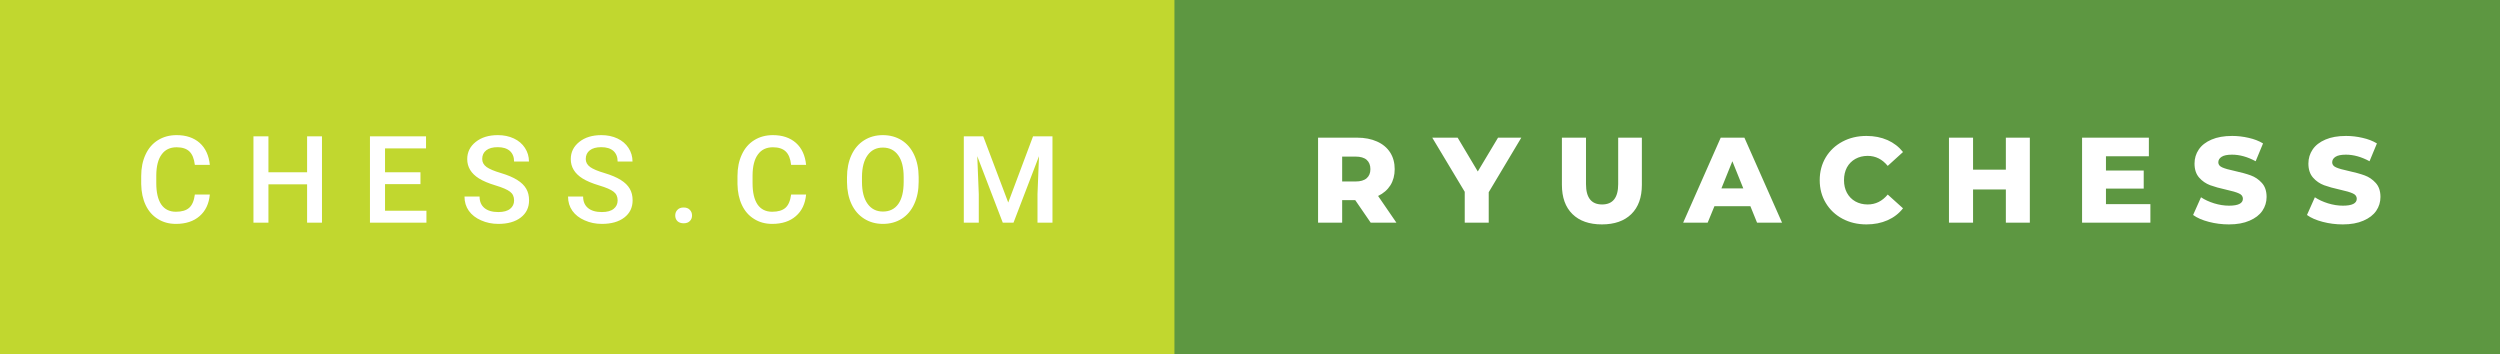 <svg xmlns="http://www.w3.org/2000/svg" width="246.99" height="35" viewBox="0 0 246.99 35"><rect x="0" y="0" width="246.99" height="35" fill="#333333" stroke="none"/><rect class="svg__rect" x="0" y="0" width="118.03" height="35" fill="#C1D72F" data-darkreader-inline-fill="" style="--darkreader-inline-fill:#0a85ac;"/><rect class="svg__rect" x="116.03" y="0" width="130.96" height="35" fill="#5D9741" data-darkreader-inline-fill="" style="--darkreader-inline-fill:#2272a2;"/><path class="svg__text" d="M13.95 18.19L13.95 18.19L13.95 17.39Q13.95 16.19 14.38 15.27Q14.80 14.35 15.60 13.85Q16.40 13.35 17.45 13.35L17.45 13.35Q18.86 13.35 19.73 14.12Q20.59 14.89 20.73 16.29L20.73 16.29L19.25 16.29Q19.14 15.37 18.71 14.96Q18.28 14.55 17.45 14.55L17.45 14.55Q16.48 14.55 15.97 15.26Q15.45 15.96 15.44 17.33L15.44 17.33L15.44 18.09Q15.44 19.47 15.93 20.20Q16.43 20.92 17.38 20.92L17.38 20.92Q18.25 20.92 18.69 20.53Q19.13 20.14 19.25 19.22L19.25 19.22L20.73 19.22Q20.60 20.59 19.72 21.35Q18.84 22.12 17.38 22.12L17.38 22.12Q16.36 22.12 15.59 21.63Q14.81 21.15 14.39 20.26Q13.97 19.37 13.95 18.19ZM26.52 22L25.04 22L25.04 13.47L26.52 13.47L26.52 17.02L30.34 17.02L30.34 13.47L31.81 13.47L31.81 22L30.34 22L30.34 18.21L26.52 18.21L26.52 22ZM42.13 22L36.55 22L36.55 13.47L42.09 13.47L42.09 14.66L38.04 14.66L38.04 17.02L41.54 17.02L41.54 18.19L38.04 18.19L38.04 20.82L42.13 20.82L42.13 22ZM45.89 19.42L45.89 19.42L47.38 19.42Q47.38 20.15 47.86 20.55Q48.34 20.95 49.23 20.95L49.23 20.95Q50.01 20.95 50.40 20.63Q50.79 20.32 50.79 19.80L50.79 19.80Q50.79 19.24 50.39 18.94Q49.99 18.63 48.96 18.32Q47.93 18.01 47.32 17.63L47.32 17.63Q46.16 16.90 46.16 15.72L46.16 15.72Q46.16 14.69 47.00 14.02Q47.84 13.35 49.18 13.35L49.18 13.35Q50.07 13.35 50.77 13.68Q51.47 14.01 51.86 14.61Q52.26 15.22 52.26 15.96L52.26 15.96L50.79 15.96Q50.79 15.29 50.37 14.91Q49.95 14.54 49.17 14.54L49.17 14.54Q48.44 14.54 48.04 14.85Q47.64 15.16 47.64 15.71L47.64 15.71Q47.64 16.18 48.07 16.50Q48.51 16.81 49.50 17.10Q50.50 17.40 51.10 17.78Q51.71 18.16 51.99 18.65Q52.27 19.13 52.27 19.79L52.27 19.79Q52.27 20.86 51.45 21.49Q50.63 22.12 49.23 22.12L49.23 22.12Q48.31 22.12 47.53 21.77Q46.75 21.43 46.32 20.83Q45.89 20.22 45.89 19.42ZM56.12 19.42L56.12 19.42L57.61 19.42Q57.61 20.15 58.09 20.55Q58.57 20.95 59.46 20.95L59.46 20.95Q60.24 20.95 60.63 20.63Q61.02 20.32 61.02 19.80L61.02 19.80Q61.02 19.24 60.62 18.94Q60.23 18.63 59.19 18.32Q58.16 18.01 57.55 17.63L57.55 17.63Q56.39 16.90 56.39 15.72L56.39 15.72Q56.39 14.69 57.23 14.02Q58.07 13.35 59.41 13.35L59.41 13.35Q60.30 13.35 61.00 13.68Q61.70 14.01 62.09 14.61Q62.49 15.22 62.49 15.96L62.49 15.96L61.02 15.96Q61.02 15.29 60.60 14.91Q60.18 14.54 59.40 14.54L59.40 14.54Q58.67 14.54 58.27 14.85Q57.87 15.16 57.87 15.71L57.87 15.71Q57.87 16.18 58.30 16.50Q58.74 16.81 59.73 17.10Q60.73 17.40 61.33 17.78Q61.94 18.16 62.22 18.65Q62.50 19.13 62.50 19.79L62.50 19.79Q62.50 20.86 61.68 21.49Q60.86 22.12 59.46 22.12L59.46 22.12Q58.54 22.12 57.76 21.77Q56.98 21.43 56.55 20.83Q56.12 20.22 56.12 19.42ZM66.93 21.85Q66.71 21.63 66.71 21.29Q66.71 20.95 66.93 20.73Q67.14 20.50 67.54 20.50L67.54 20.50Q67.94 20.50 68.15 20.73Q68.37 20.95 68.37 21.29L68.37 21.29Q68.37 21.63 68.15 21.84Q67.94 22.06 67.54 22.06L67.54 22.06Q67.16 22.06 66.93 21.85ZM72.86 18.19L72.86 18.19L72.86 17.39Q72.86 16.19 73.29 15.27Q73.71 14.35 74.51 13.85Q75.31 13.35 76.36 13.35L76.36 13.35Q77.77 13.35 78.64 14.12Q79.50 14.89 79.64 16.29L79.64 16.29L78.16 16.29Q78.06 15.37 77.62 14.96Q77.19 14.55 76.36 14.55L76.36 14.55Q75.39 14.55 74.88 15.26Q74.36 15.96 74.35 17.33L74.35 17.33L74.35 18.09Q74.35 19.47 74.84 20.20Q75.34 20.92 76.29 20.92L76.29 20.92Q77.16 20.92 77.60 20.53Q78.04 20.14 78.16 19.22L78.16 19.22L79.64 19.22Q79.51 20.59 78.63 21.35Q77.75 22.12 76.29 22.12L76.29 22.12Q75.27 22.12 74.50 21.63Q73.72 21.15 73.30 20.26Q72.88 19.37 72.86 18.19ZM83.68 18.00L83.68 18.00L83.68 17.52Q83.68 16.28 84.12 15.32Q84.56 14.37 85.37 13.86Q86.18 13.35 87.22 13.35Q88.26 13.35 89.07 13.85Q89.87 14.35 90.31 15.29Q90.75 16.23 90.76 17.48L90.76 17.48L90.76 17.96Q90.76 19.21 90.32 20.16Q89.89 21.10 89.09 21.61Q88.28 22.12 87.23 22.12L87.23 22.12Q86.19 22.12 85.38 21.61Q84.57 21.10 84.13 20.17Q83.69 19.23 83.68 18.00ZM85.16 17.46L85.16 17.96Q85.16 19.36 85.71 20.13Q86.26 20.90 87.23 20.90L87.23 20.90Q88.22 20.90 88.75 20.15Q89.28 19.40 89.28 17.96L89.28 17.96L89.28 17.51Q89.28 16.09 88.74 15.34Q88.20 14.58 87.22 14.58L87.22 14.58Q86.26 14.58 85.72 15.33Q85.17 16.09 85.16 17.46L85.16 17.46ZM96.70 22L95.22 22L95.22 13.47L97.14 13.47L99.61 20.01L102.06 13.47L103.98 13.47L103.98 22L102.50 22L102.50 19.19L102.65 15.43L100.13 22L99.07 22L96.55 15.43L96.70 19.19L96.70 22Z" fill="#FFFFFF" data-darkreader-inline-fill="" style="--darkreader-inline-fill:#181a1b;"/><path class="svg__text" d="M132.60 22L130.22 22L130.22 13.60L134.06 13.60Q135.20 13.60 136.04 13.98Q136.88 14.35 137.34 15.06Q137.79 15.76 137.79 16.71L137.79 16.71Q137.79 17.62 137.37 18.30Q136.94 18.98 136.15 19.36L136.15 19.36L137.96 22L135.42 22L133.89 19.77L132.60 19.77L132.60 22ZM132.60 15.47L132.60 17.93L133.92 17.93Q134.65 17.93 135.02 17.61Q135.39 17.29 135.39 16.71L135.39 16.71Q135.39 16.12 135.02 15.79Q134.65 15.47 133.92 15.47L133.92 15.47L132.60 15.47ZM144.71 18.95L141.50 13.60L144.01 13.60L146.00 16.94L148.00 13.60L150.30 13.60L147.08 18.99L147.08 22L144.71 22L144.71 18.95ZM154.31 18.26L154.31 18.26L154.31 13.60L156.69 13.60L156.69 18.19Q156.69 20.20 158.28 20.20L158.28 20.20Q159.87 20.20 159.87 18.19L159.87 18.19L159.87 13.60L162.21 13.60L162.21 18.26Q162.21 20.13 161.17 21.15Q160.13 22.17 158.26 22.17L158.26 22.17Q156.39 22.17 155.35 21.15Q154.31 20.13 154.31 18.26ZM168.71 22L166.29 22L170.00 13.60L172.34 13.60L176.06 22L173.59 22L172.93 20.37L169.38 20.37L168.71 22ZM171.15 15.93L170.07 18.61L172.23 18.61L171.15 15.93ZM179.78 17.80L179.78 17.80Q179.78 16.54 180.38 15.54Q180.98 14.55 182.03 13.99Q183.08 13.43 184.40 13.43L184.40 13.43Q185.55 13.43 186.48 13.84Q187.40 14.25 188.01 15.02L188.01 15.02L186.50 16.39Q185.69 15.40 184.52 15.40L184.52 15.40Q183.84 15.40 183.30 15.70Q182.77 16 182.47 16.54Q182.18 17.09 182.18 17.80L182.18 17.80Q182.18 18.51 182.47 19.05Q182.77 19.60 183.30 19.90Q183.84 20.20 184.52 20.20L184.52 20.20Q185.69 20.20 186.50 19.22L186.50 19.22L188.01 20.58Q187.41 21.35 186.48 21.76Q185.55 22.17 184.40 22.17L184.40 22.17Q183.08 22.17 182.03 21.61Q180.98 21.05 180.38 20.05Q179.78 19.06 179.78 17.80ZM194.93 22L192.55 22L192.55 13.60L194.93 13.60L194.93 16.76L198.17 16.76L198.17 13.60L200.54 13.60L200.54 22L198.17 22L198.17 18.72L194.93 18.72L194.93 22ZM212.45 22L205.70 22L205.70 13.60L212.30 13.60L212.30 15.44L208.06 15.44L208.06 16.85L211.79 16.85L211.79 18.63L208.06 18.63L208.06 20.17L212.45 20.17L212.45 22ZM216.67 21.24L216.67 21.24L217.45 19.49Q218.01 19.86 218.75 20.09Q219.50 20.32 220.22 20.32L220.22 20.32Q221.58 20.32 221.59 19.64L221.59 19.64Q221.59 19.28 221.20 19.11Q220.81 18.93 219.94 18.74L219.94 18.74Q218.99 18.53 218.36 18.30Q217.72 18.06 217.27 17.55Q216.81 17.03 216.81 16.16L216.81 16.16Q216.81 15.39 217.23 14.77Q217.65 14.15 218.49 13.79Q219.32 13.43 220.53 13.43L220.53 13.43Q221.35 13.43 222.16 13.62Q222.97 13.80 223.58 14.17L223.58 14.17L222.85 15.93Q221.65 15.28 220.52 15.28L220.52 15.28Q219.81 15.28 219.49 15.49Q219.16 15.70 219.16 16.04L219.16 16.04Q219.16 16.37 219.55 16.54Q219.93 16.71 220.78 16.89L220.78 16.89Q221.74 17.10 222.37 17.33Q223.00 17.56 223.46 18.07Q223.93 18.58 223.93 19.46L223.93 19.46Q223.93 20.21 223.51 20.83Q223.09 21.44 222.25 21.80Q221.41 22.17 220.21 22.17L220.21 22.17Q219.19 22.17 218.23 21.92Q217.26 21.67 216.67 21.24ZM227.92 21.24L227.92 21.24L228.70 19.49Q229.26 19.86 230.00 20.09Q230.75 20.32 231.47 20.32L231.47 20.32Q232.83 20.32 232.84 19.64L232.84 19.64Q232.84 19.28 232.45 19.11Q232.06 18.93 231.19 18.74L231.19 18.74Q230.24 18.53 229.61 18.30Q228.97 18.06 228.52 17.55Q228.06 17.03 228.06 16.16L228.06 16.16Q228.06 15.39 228.48 14.77Q228.90 14.15 229.74 13.79Q230.57 13.43 231.78 13.43L231.78 13.43Q232.60 13.43 233.41 13.62Q234.22 13.80 234.83 14.17L234.83 14.17L234.10 15.93Q232.90 15.28 231.77 15.28L231.77 15.28Q231.06 15.28 230.74 15.49Q230.41 15.70 230.41 16.04L230.41 16.04Q230.41 16.37 230.80 16.54Q231.18 16.71 232.03 16.89L232.03 16.89Q232.99 17.10 233.62 17.33Q234.25 17.56 234.71 18.07Q235.18 18.58 235.18 19.46L235.18 19.46Q235.18 20.21 234.76 20.83Q234.34 21.44 233.50 21.80Q232.66 22.17 231.46 22.17L231.46 22.17Q230.44 22.17 229.48 21.92Q228.51 21.67 227.92 21.24Z" fill="#FFFFFF" x="129.03" data-darkreader-inline-fill="" style="--darkreader-inline-fill:#181a1b;"/></svg>